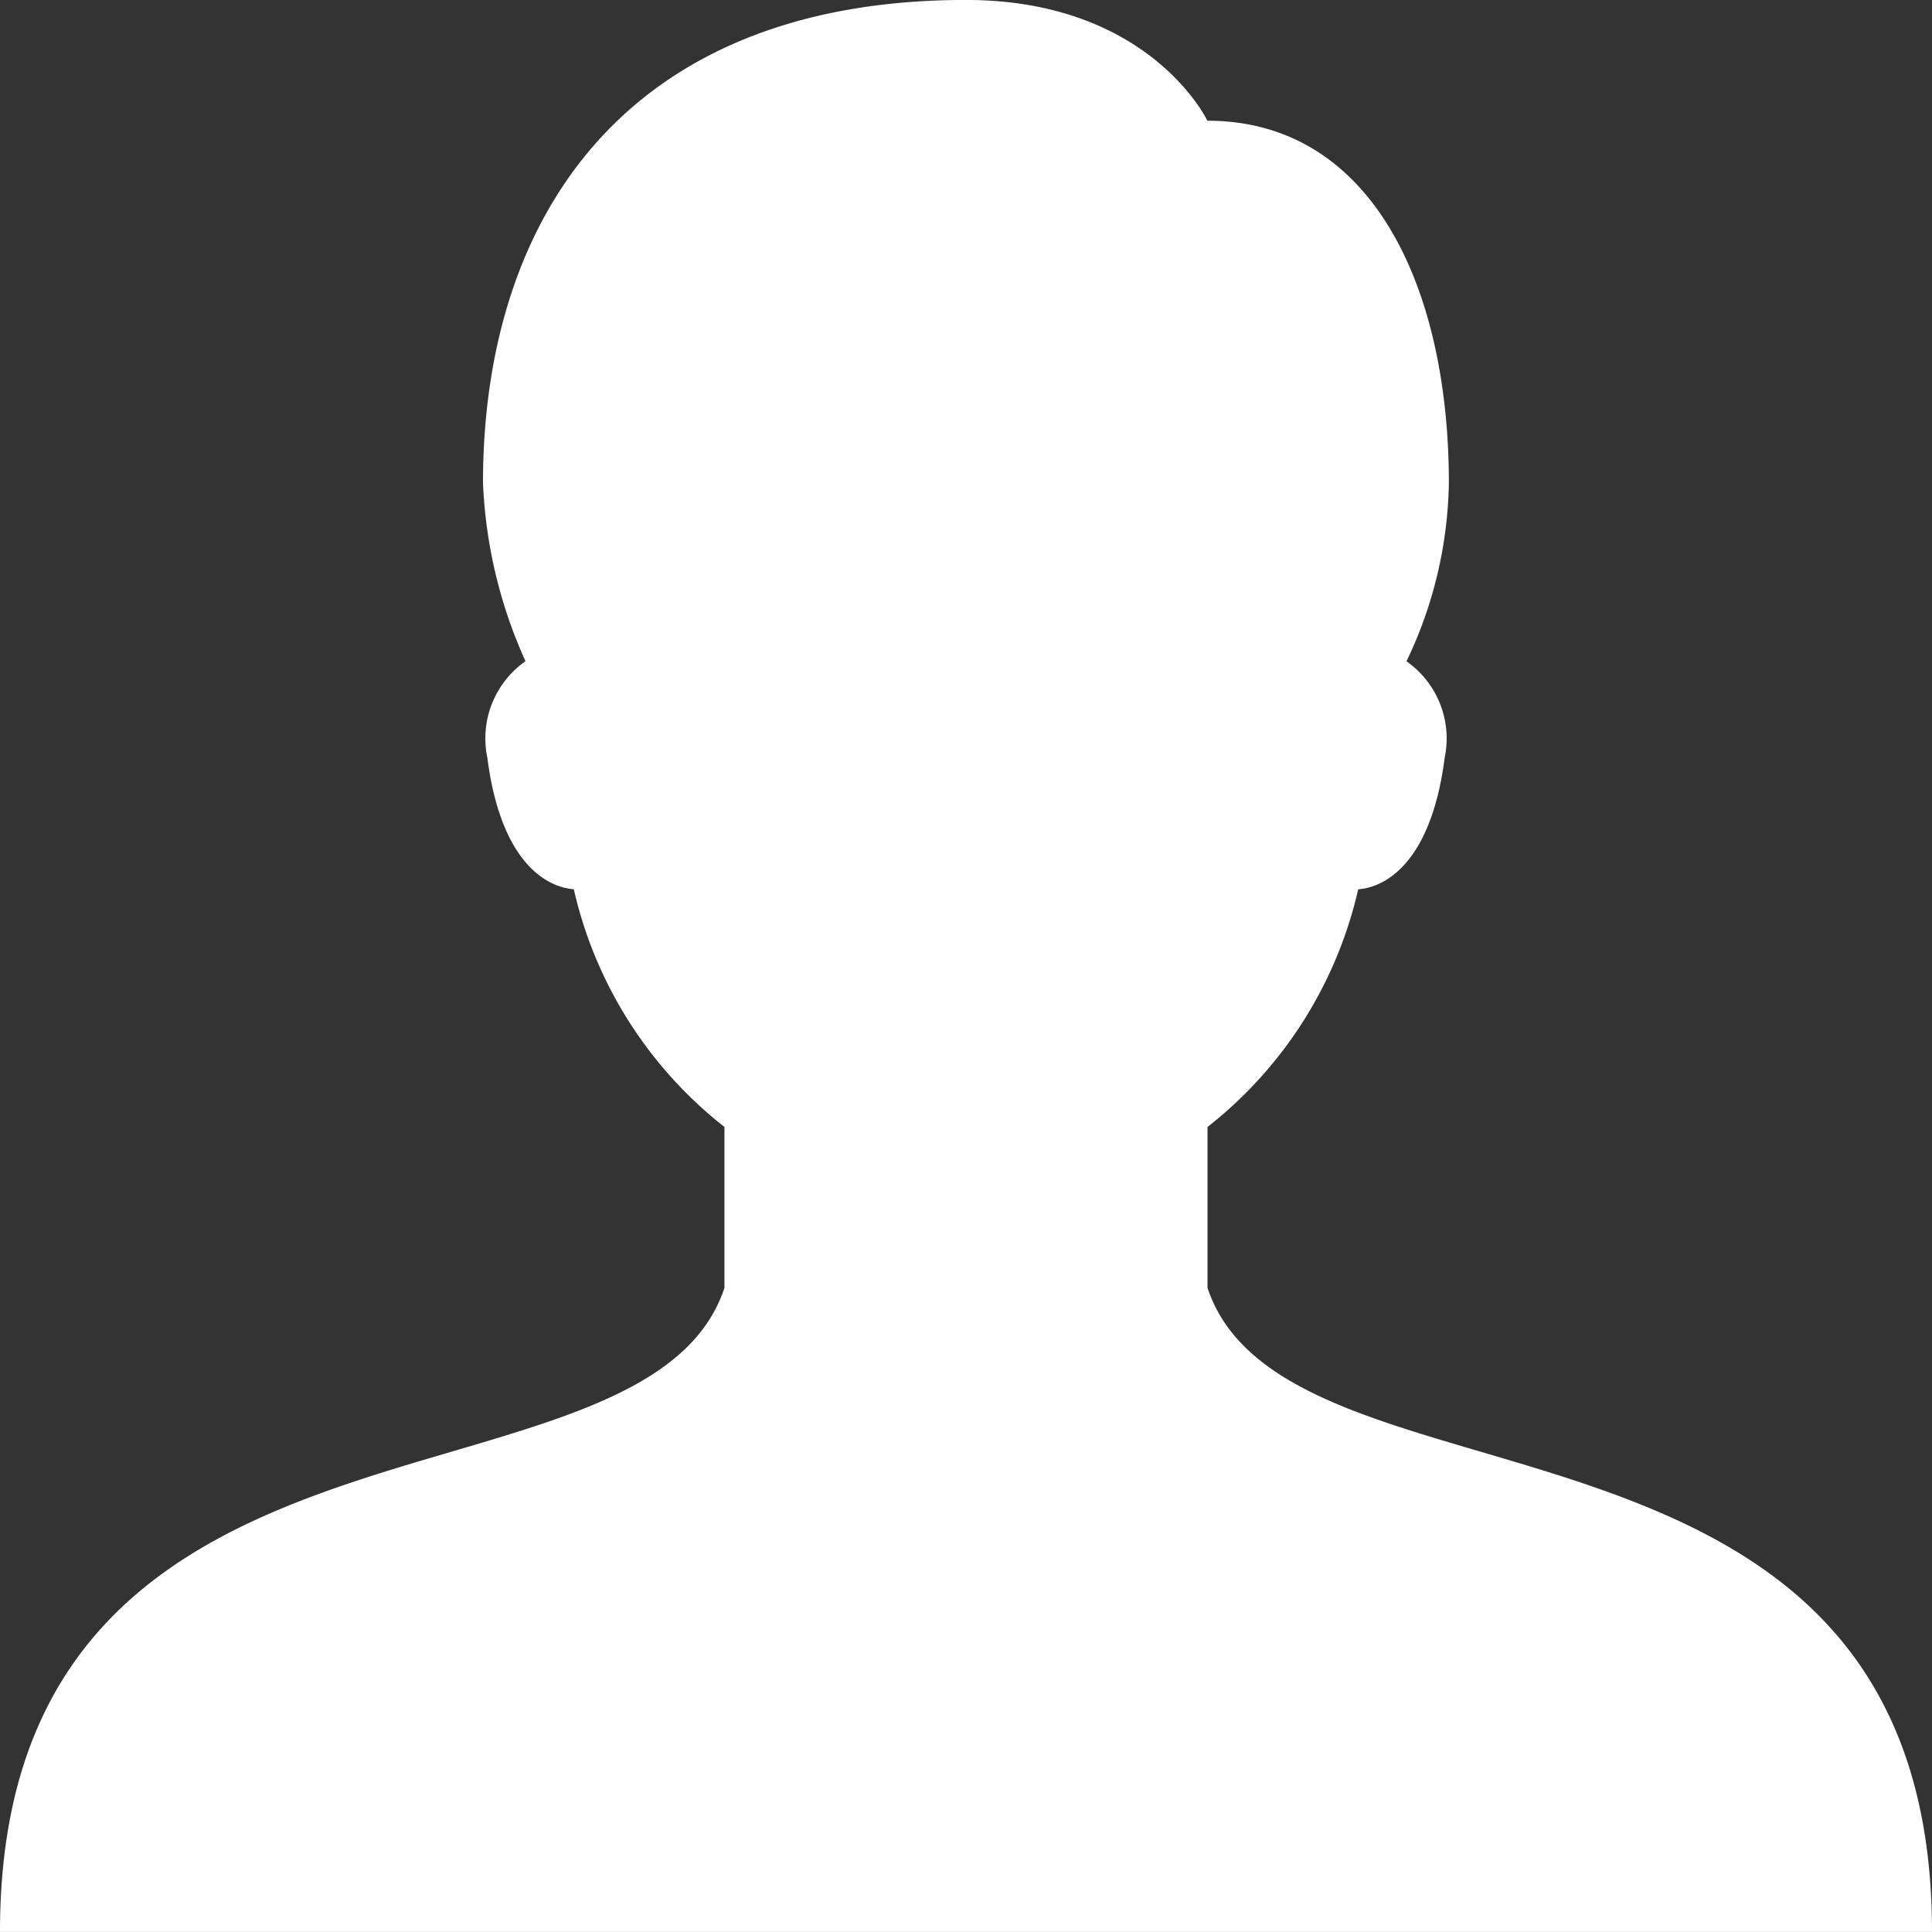 <svg id="Icons" xmlns="http://www.w3.org/2000/svg" width="41.337" height="41.335" viewBox="0 0 41.337 41.335">
  <rect x="0" y="0" width="41.337" height="41.335" fill="#333333" stroke="none"/>
  <path id="Path" d="M25.836,27.556V24.112a9,9,0,0,0,3.224-5.084c.61-.047,1.568-.606,1.85-2.816a2.015,2.015,0,0,0-.817-2.063A9.113,9.113,0,0,0,31,10.334c0-4.182-1.641-7.751-5.167-7.751,0,0-1.225-2.584-5.167-2.584C13.362,0,10.334,4.687,10.334,10.334a10.266,10.266,0,0,0,.909,3.813,2.017,2.017,0,0,0-.816,2.063c.282,2.21,1.24,2.77,1.85,2.816A9,9,0,0,0,15.5,24.112v3.445C13.779,32.723,0,29.279,0,41.335H41.337C41.337,29.279,27.558,32.723,25.836,27.556Z" fill="#fff"/>
</svg>
